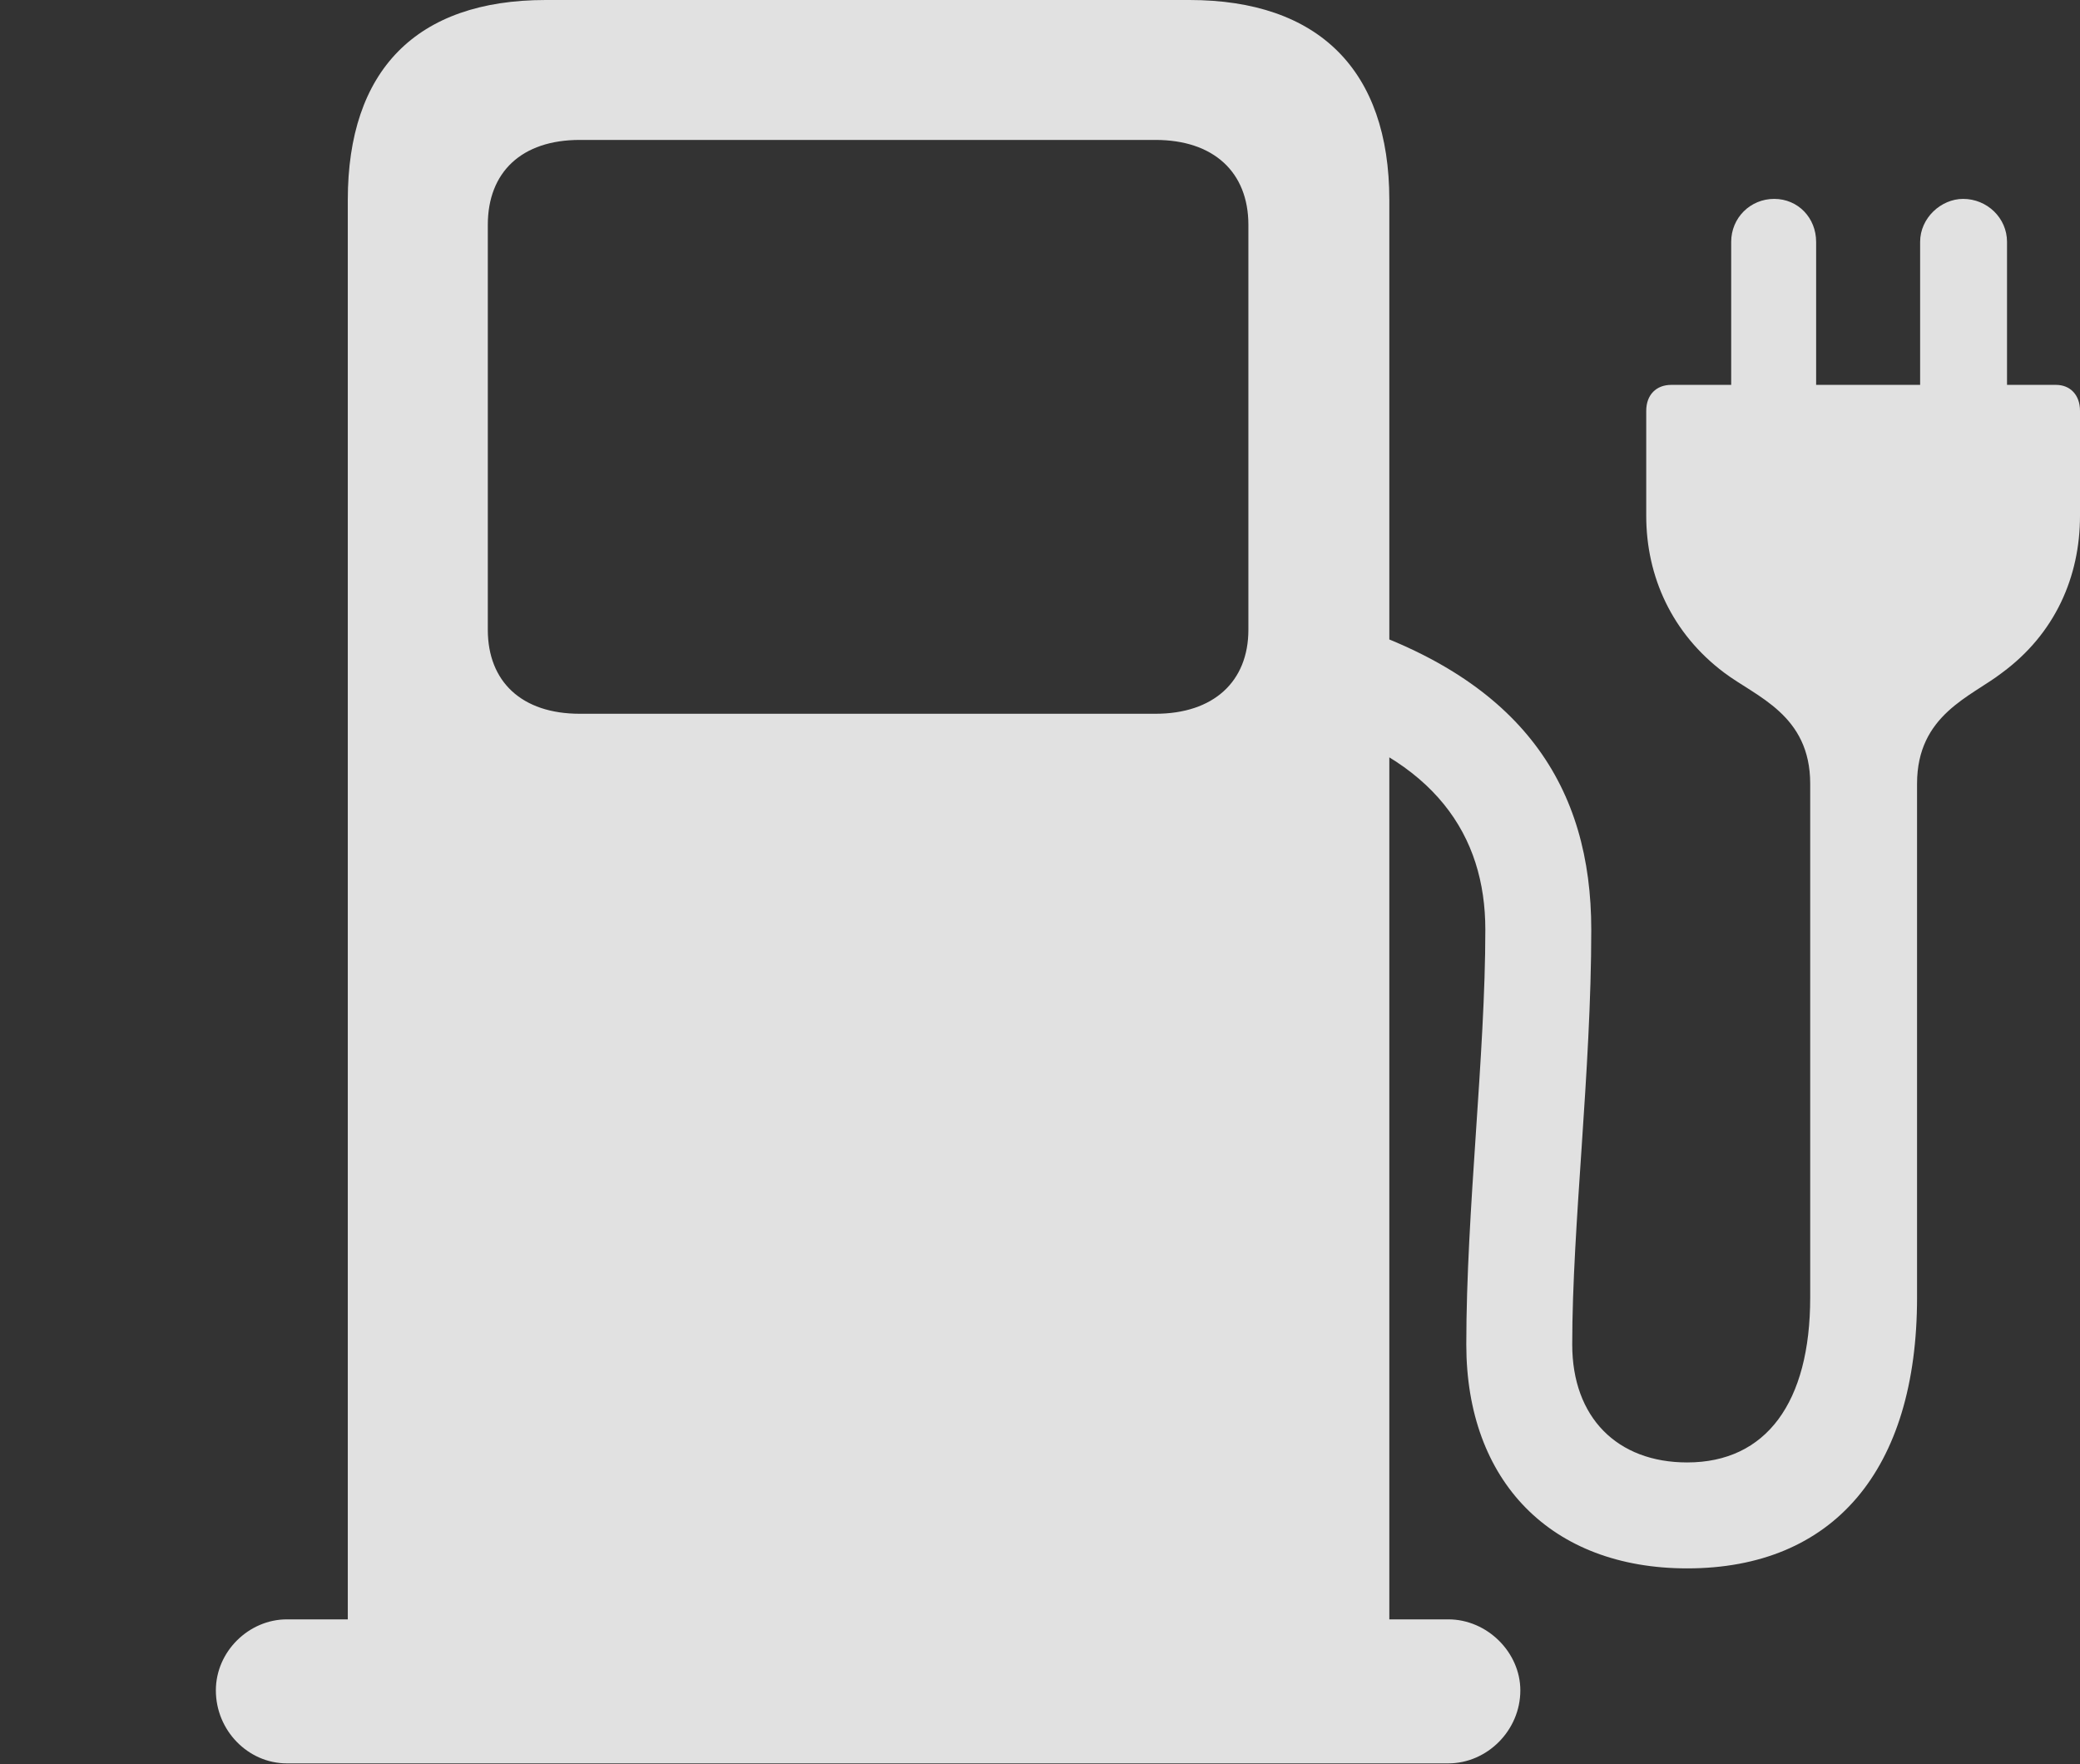 <?xml version="1.0" encoding="UTF-8"?>
<!--Generator: Apple Native CoreSVG 341-->
<!DOCTYPE svg
PUBLIC "-//W3C//DTD SVG 1.1//EN"
       "http://www.w3.org/Graphics/SVG/1.1/DTD/svg11.dtd">
<svg version="1.1" xmlns="http://www.w3.org/2000/svg" xmlns:xlink="http://www.w3.org/1999/xlink" viewBox="0 0 20.322 17.236">
 <rect x="0" y="0" width="20.322" height="17.236" fill="#333333" stroke="none"/>
 <g>
  <rect height="17.236" opacity="0" width="20.322" x="0" y="0"/>
  <path d="M13.574 16.592L13.574 1.953C13.574 0.684 12.881 0 11.621 0L5.332 0C4.062 0 3.398 0.693 3.398 1.953L3.398 16.592ZM5.664 6.973C5.098 6.973 4.766 6.66 4.766 6.152L4.766 2.197C4.766 1.68 5.098 1.367 5.664 1.367L11.289 1.367C11.855 1.367 12.197 1.68 12.197 2.197L12.197 6.152C12.197 6.66 11.855 6.973 11.289 6.973ZM2.109 16.514C2.109 16.904 2.422 17.227 2.803 17.227L14.15 17.227C14.531 17.227 14.854 16.904 14.854 16.514C14.854 16.143 14.531 15.82 14.15 15.82L2.803 15.82C2.432 15.82 2.109 16.133 2.109 16.514ZM17.686 7.656L17.686 12.676C17.686 13.701 17.256 14.287 16.484 14.287C15.801 14.287 15.361 13.848 15.361 13.135C15.361 11.973 15.547 10.469 15.547 9.082C15.547 7.695 14.883 6.65 13.154 6.094L12.734 7.041C14.023 7.412 14.512 8.164 14.512 9.082C14.512 10.312 14.326 11.826 14.326 13.135C14.326 14.473 15.156 15.322 16.484 15.322C17.91 15.322 18.73 14.365 18.73 12.676L18.73 7.656C18.73 6.982 19.258 6.807 19.561 6.572C20.078 6.191 20.322 5.635 20.322 5.039L20.322 4.014C20.322 3.857 20.225 3.76 20.088 3.76L19.609 3.76L19.609 2.363C19.609 2.129 19.414 1.943 19.18 1.943C18.965 1.943 18.76 2.129 18.76 2.363L18.76 3.76L17.744 3.76L17.744 2.363C17.744 2.129 17.568 1.943 17.334 1.943C17.1 1.943 16.914 2.129 16.914 2.363L16.914 3.76L16.328 3.76C16.182 3.76 16.084 3.857 16.084 4.014L16.084 5.039C16.084 5.635 16.338 6.191 16.846 6.572C17.158 6.807 17.686 6.982 17.686 7.656Z" fill="white" fill-opacity="0.85"/>
 </g>
</svg>
